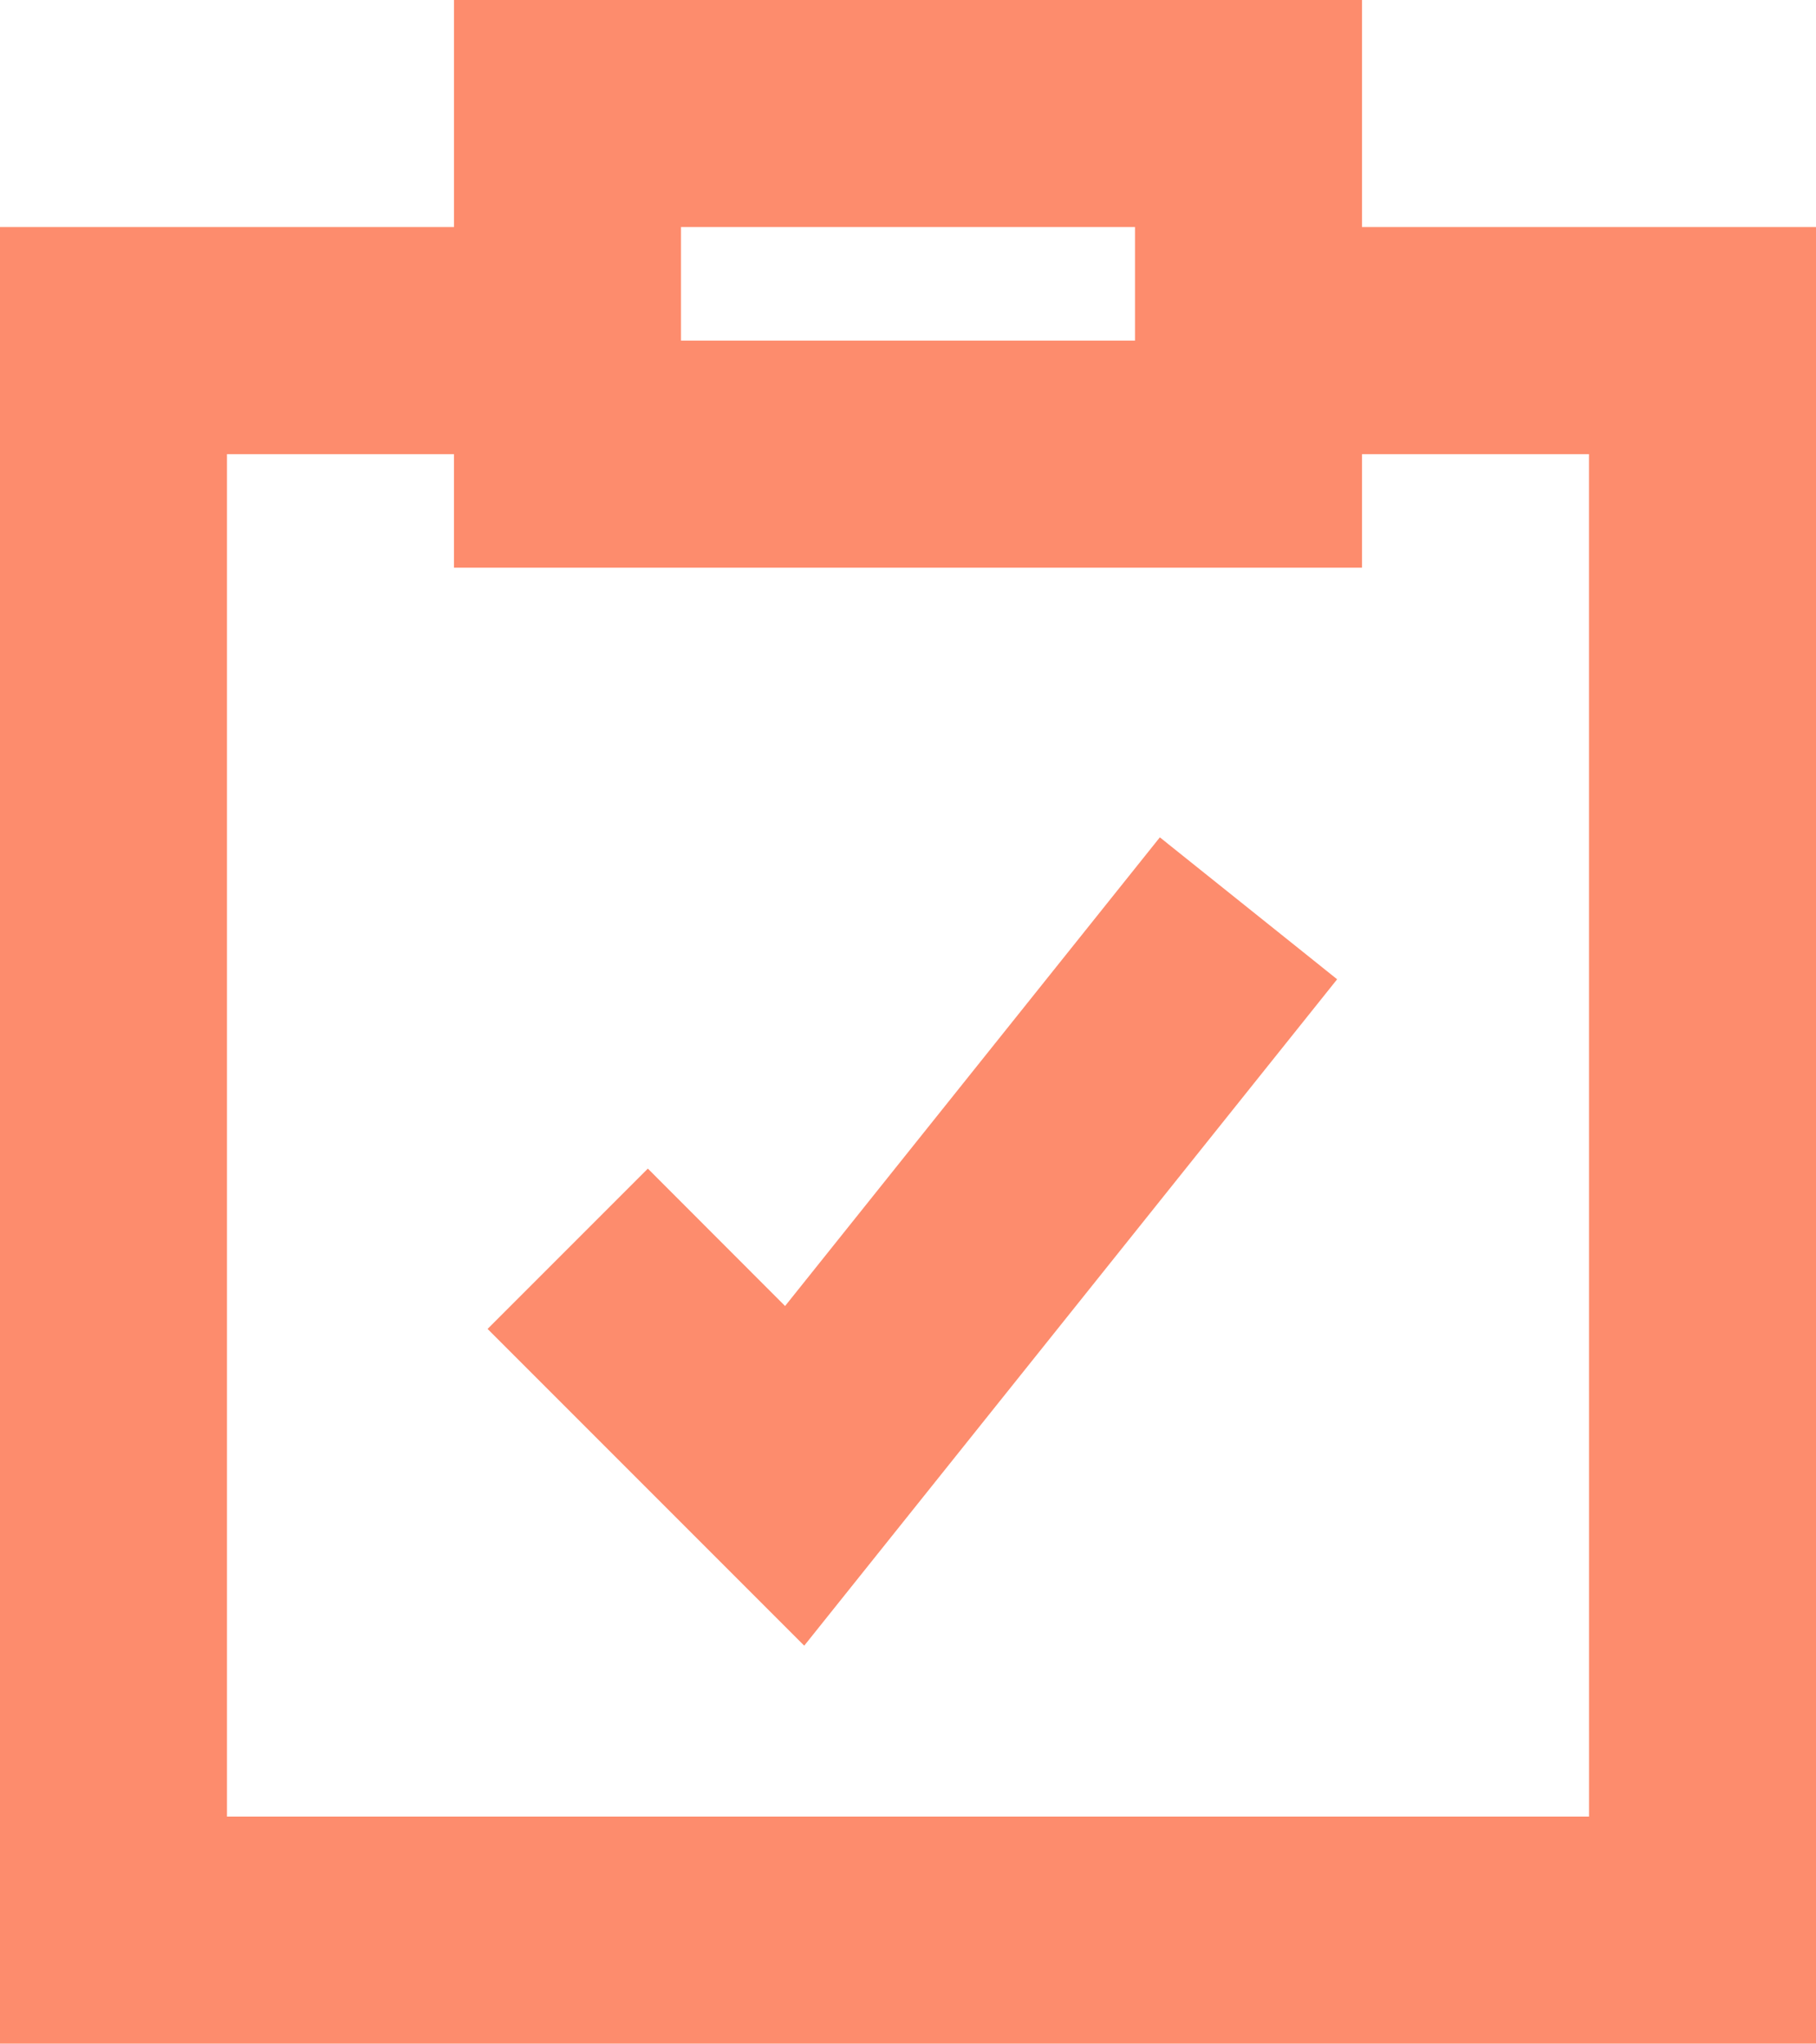 <svg xmlns="http://www.w3.org/2000/svg" width="38.523" height="43.339" viewBox="0 0 38.523 43.339"><defs><style>.a{fill:#fd8c6d;}</style></defs><g transform="translate(-4 -3)"><path class="a" d="M32.892,7.815V3H13.631V7.815H4V46.339H42.523V7.815Zm-14.446,0h9.631v2.408H18.446ZM37.708,41.523H8.815V12.631h4.815v2.408H32.892V12.631h4.815Z" transform="translate(0)"/><path class="a" d="M14.611,20.314,11.7,17.4l-3.4,3.4,6.717,6.717L26.322,13.385l-3.761-3.01Z" transform="translate(6.043 10.382)"/></g></svg>